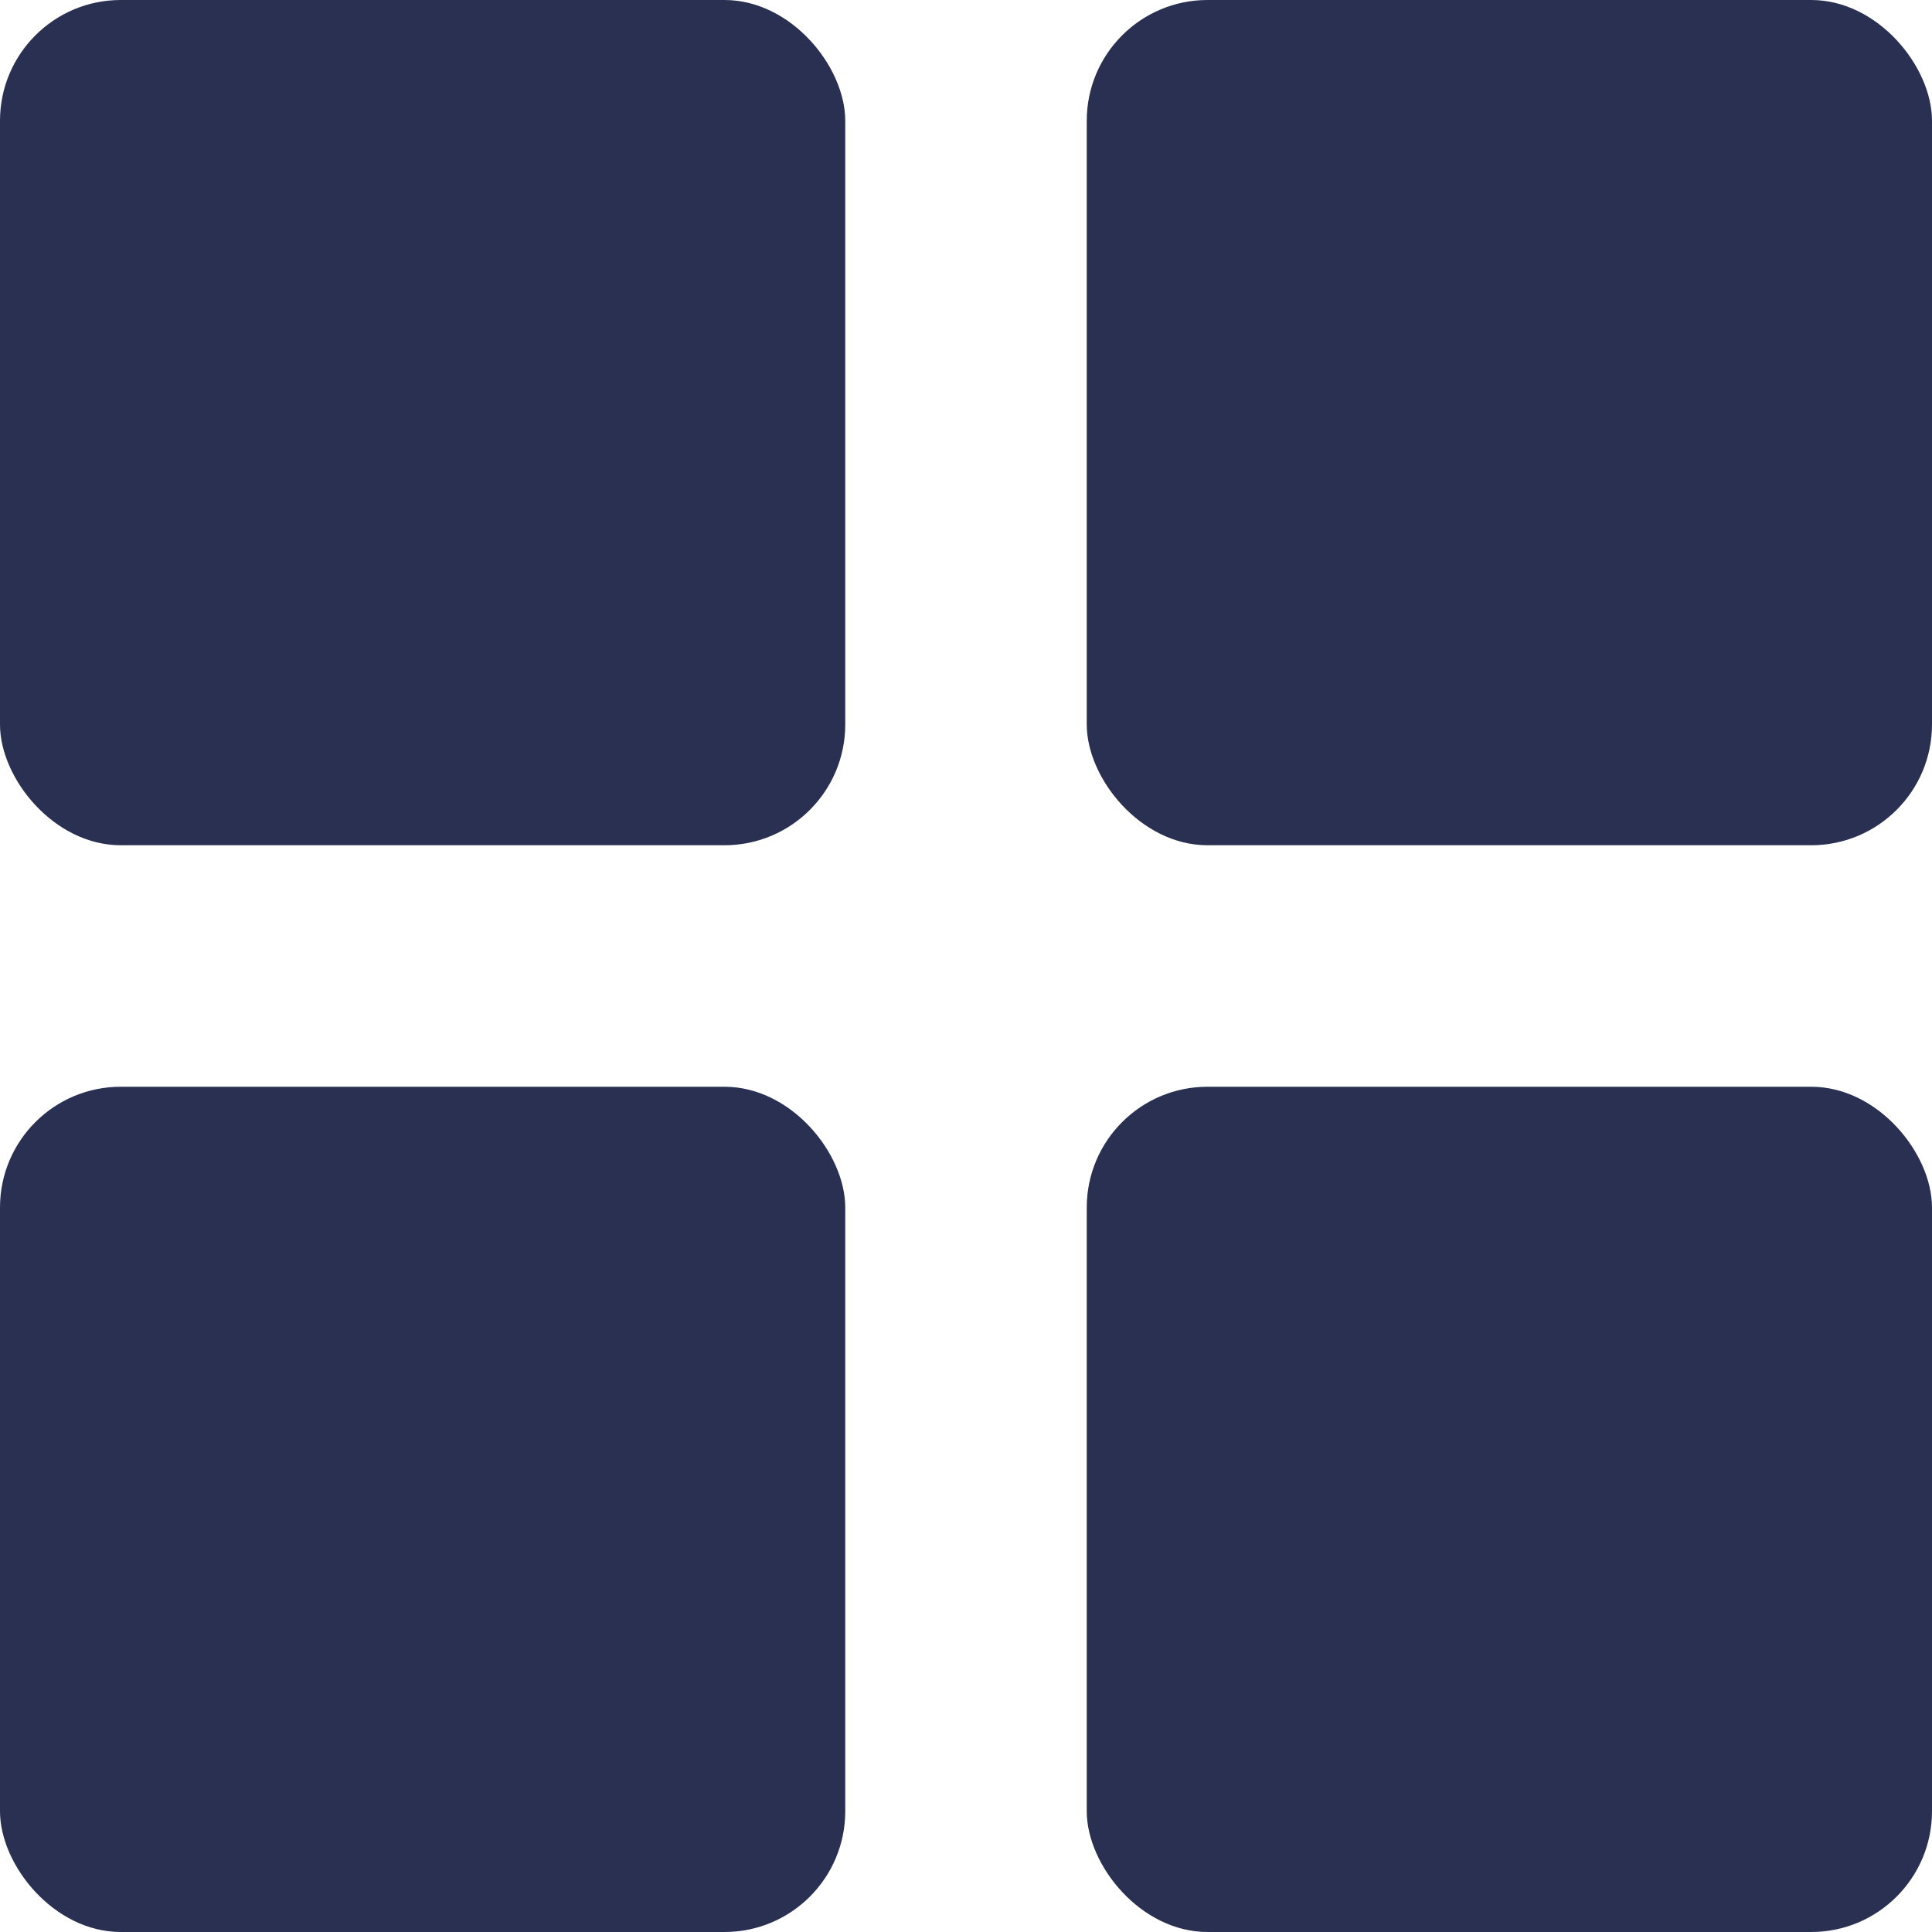 <?xml version="1.0" encoding="UTF-8"?>
<svg width="16px" height="16px" viewBox="0 0 16 16" version="1.1" xmlns="http://www.w3.org/2000/svg" xmlns:xlink="http://www.w3.org/1999/xlink">
    <g id="Symbols" stroke="none" stroke-width="1" fill="transparent" fill-rule="evenodd">
        <g id="icons/arrange" fill="#2A3052">
            <g id="Group-2">
                <rect id="Rectangle-3" x="0" y="0" width="7" height="7" rx="1"></rect>
                <rect id="Rectangle-3-Copy" x="9" y="0" width="7" height="7" rx="1"></rect>
                <rect id="Rectangle-3-Copy-3" x="0" y="9" width="7" height="7" rx="1"></rect>
                <rect id="Rectangle-3-Copy-2" x="9" y="9" width="7" height="7" rx="1"></rect>
            </g>
        </g>
    </g>
</svg>
